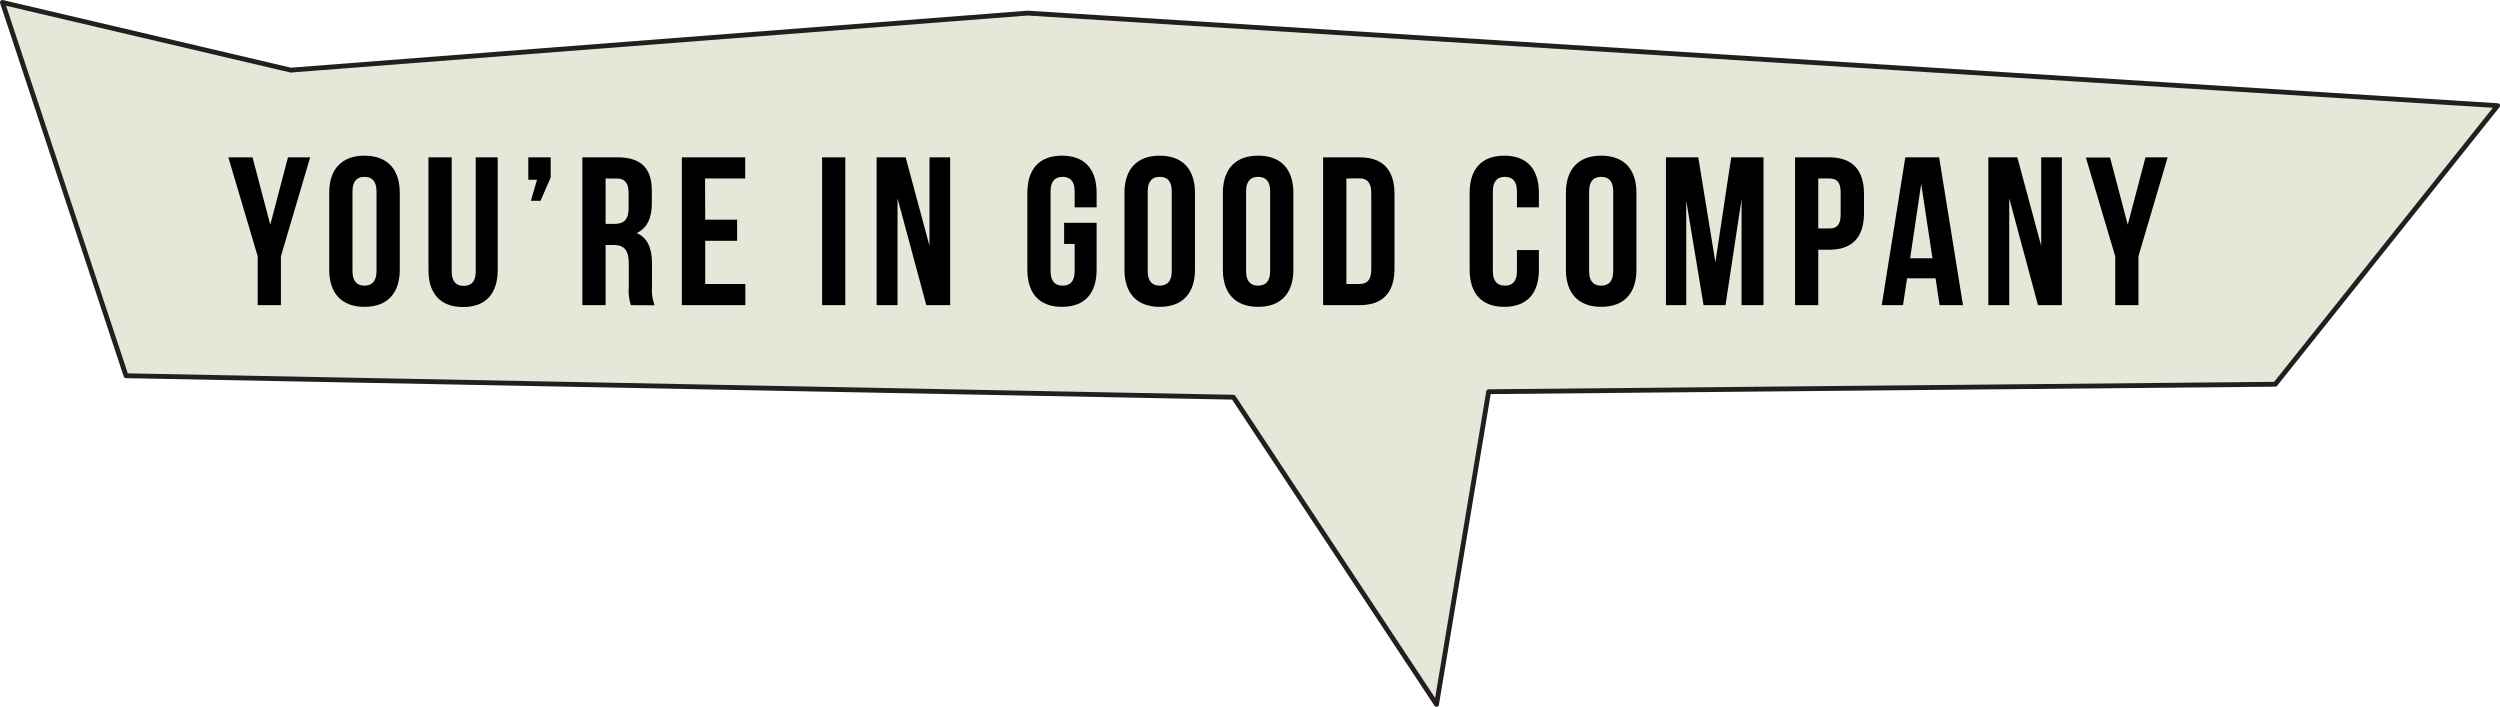 <svg xmlns="http://www.w3.org/2000/svg" viewBox="0 0 516.98 146.14"><defs><style>.cls-1{fill:#e6e7d8;stroke:#231f20;stroke-linecap:round;stroke-linejoin:round;}</style></defs><g id="Layer_2" data-name="Layer 2"><g id="Layer_1-2" data-name="Layer 1"><path class="cls-1" d="M470.51,79.46,307.84,81q-5.4,32.34-10.78,64.67l-42-63.53-229-4.44Q13.29,39.09.5.5l59.62,14L212.49,2.71l304,19.14Z"/><path d="M53.29,53,47.22,32.54h5l3.67,13.93,3.66-13.93h4.59L58.09,53V63.1h-4.8Z"/><path d="M68.08,39.88c0-4.89,2.58-7.69,7.29-7.69s7.3,2.8,7.3,7.69V55.77c0,4.89-2.58,7.68-7.3,7.68s-7.29-2.79-7.29-7.68Zm4.81,16.19c0,2.18,1,3,2.48,3s2.49-.83,2.49-3V39.57c0-2.18-1-3-2.49-3s-2.48.83-2.48,3Z"/><path d="M93.41,32.54V56.12c0,2.18,1,3,2.48,3s2.49-.78,2.49-3V32.54h4.54V55.81c0,4.89-2.44,7.68-7.16,7.68S88.6,60.7,88.6,55.81V32.54Z"/><path d="M109.25,37.17V32.54h4.63v4.15l-2.1,4.84h-2l1.27-4.36Z"/><path d="M130.47,63.1a9.43,9.43,0,0,1-.44-3.75V54.54c0-2.83-1-3.88-3.14-3.88h-1.66V63.1h-4.8V32.54h7.24c5,0,7.12,2.31,7.12,7V42c0,3.14-1,5.2-3.14,6.2,2.4,1,3.18,3.32,3.18,6.5v4.72a9,9,0,0,0,.53,3.71Zm-5.24-26.19v9.38h1.88c1.79,0,2.88-.78,2.88-3.23v-3c0-2.18-.74-3.14-2.45-3.14Z"/><path d="M145.83,45.42h6.6v4.37h-6.6v8.94h8.3V63.1H141V32.54h13.1v4.37h-8.3Z"/><path d="M170,32.54h4.8V63.1H170Z"/><path d="M185.6,41V63.1h-4.32V32.54h6l4.93,18.29V32.54h4.28V63.1h-4.94Z"/><path d="M220.05,46.07h6.72v9.7c0,4.89-2.44,7.68-7.16,7.68s-7.16-2.79-7.16-7.68V39.88c0-4.89,2.45-7.69,7.16-7.69s7.16,2.8,7.16,7.69v3h-4.54V39.57c0-2.18-1-3-2.49-3s-2.49.83-2.49,3v16.5c0,2.18,1,3,2.49,3s2.49-.79,2.49-3V50.44h-2.18Z"/><path d="M232.53,39.88c0-4.89,2.58-7.69,7.29-7.69s7.29,2.8,7.29,7.69V55.77c0,4.89-2.57,7.68-7.29,7.68s-7.29-2.79-7.29-7.68Zm4.81,16.19c0,2.18,1,3,2.48,3s2.49-.83,2.49-3V39.57c0-2.18-1-3-2.49-3s-2.48.83-2.48,3Z"/><path d="M252.88,39.88c0-4.89,2.57-7.69,7.29-7.69s7.29,2.8,7.29,7.69V55.77c0,4.89-2.58,7.68-7.29,7.68s-7.29-2.79-7.29-7.68Zm4.8,16.19c0,2.18,1,3,2.49,3s2.49-.83,2.49-3V39.57c0-2.18-1-3-2.49-3s-2.49.83-2.49,3Z"/><path d="M273.61,32.54h7.6c4.8,0,7.16,2.66,7.16,7.55V55.55c0,4.89-2.36,7.55-7.16,7.55h-7.6Zm4.81,4.37V58.73h2.7c1.53,0,2.45-.78,2.45-3V39.88c0-2.19-.92-3-2.45-3Z"/><path d="M318.23,51.71v4.06c0,4.89-2.45,7.68-7.16,7.68s-7.16-2.79-7.16-7.68V39.88c0-4.89,2.45-7.69,7.16-7.69s7.16,2.8,7.16,7.69v3h-4.54V39.57c0-2.18-1-3-2.49-3s-2.49.83-2.49,3v16.5c0,2.18,1,3,2.49,3s2.49-.79,2.49-3V51.71Z"/><path d="M323.82,39.88c0-4.89,2.57-7.69,7.29-7.69s7.29,2.8,7.29,7.69V55.77c0,4.89-2.58,7.68-7.29,7.68s-7.29-2.79-7.29-7.68Zm4.8,16.19c0,2.18,1,3,2.49,3s2.49-.83,2.49-3V39.57c0-2.18-1-3-2.49-3s-2.49.83-2.49,3Z"/><path d="M354.73,54.24,358,32.54h6.68V63.1h-4.54V41.18L356.82,63.1h-4.54L348.7,41.49V63.1h-4.19V32.54h6.68Z"/><path d="M385.46,40.09v4c0,4.89-2.36,7.55-7.16,7.55H376V63.1h-4.8V32.54h7.07C383.1,32.54,385.46,35.2,385.46,40.09ZM376,36.91V47.25h2.27c1.53,0,2.36-.7,2.36-2.88V39.79c0-2.19-.83-2.88-2.36-2.88Z"/><path d="M405.93,63.1h-4.84l-.83-5.54h-5.9l-.83,5.54h-4.4L394,32.54h7ZM395,53.41h4.62L397.29,38Z"/><path d="M415.49,41V63.1h-4.32V32.54h6l4.93,18.29V32.54h4.28V63.1h-4.94Z"/><path d="M437.41,53l-6.07-20.43h5L440,46.47l3.67-13.93h4.58L442.21,53V63.1h-4.8Z"/></g></g></svg>